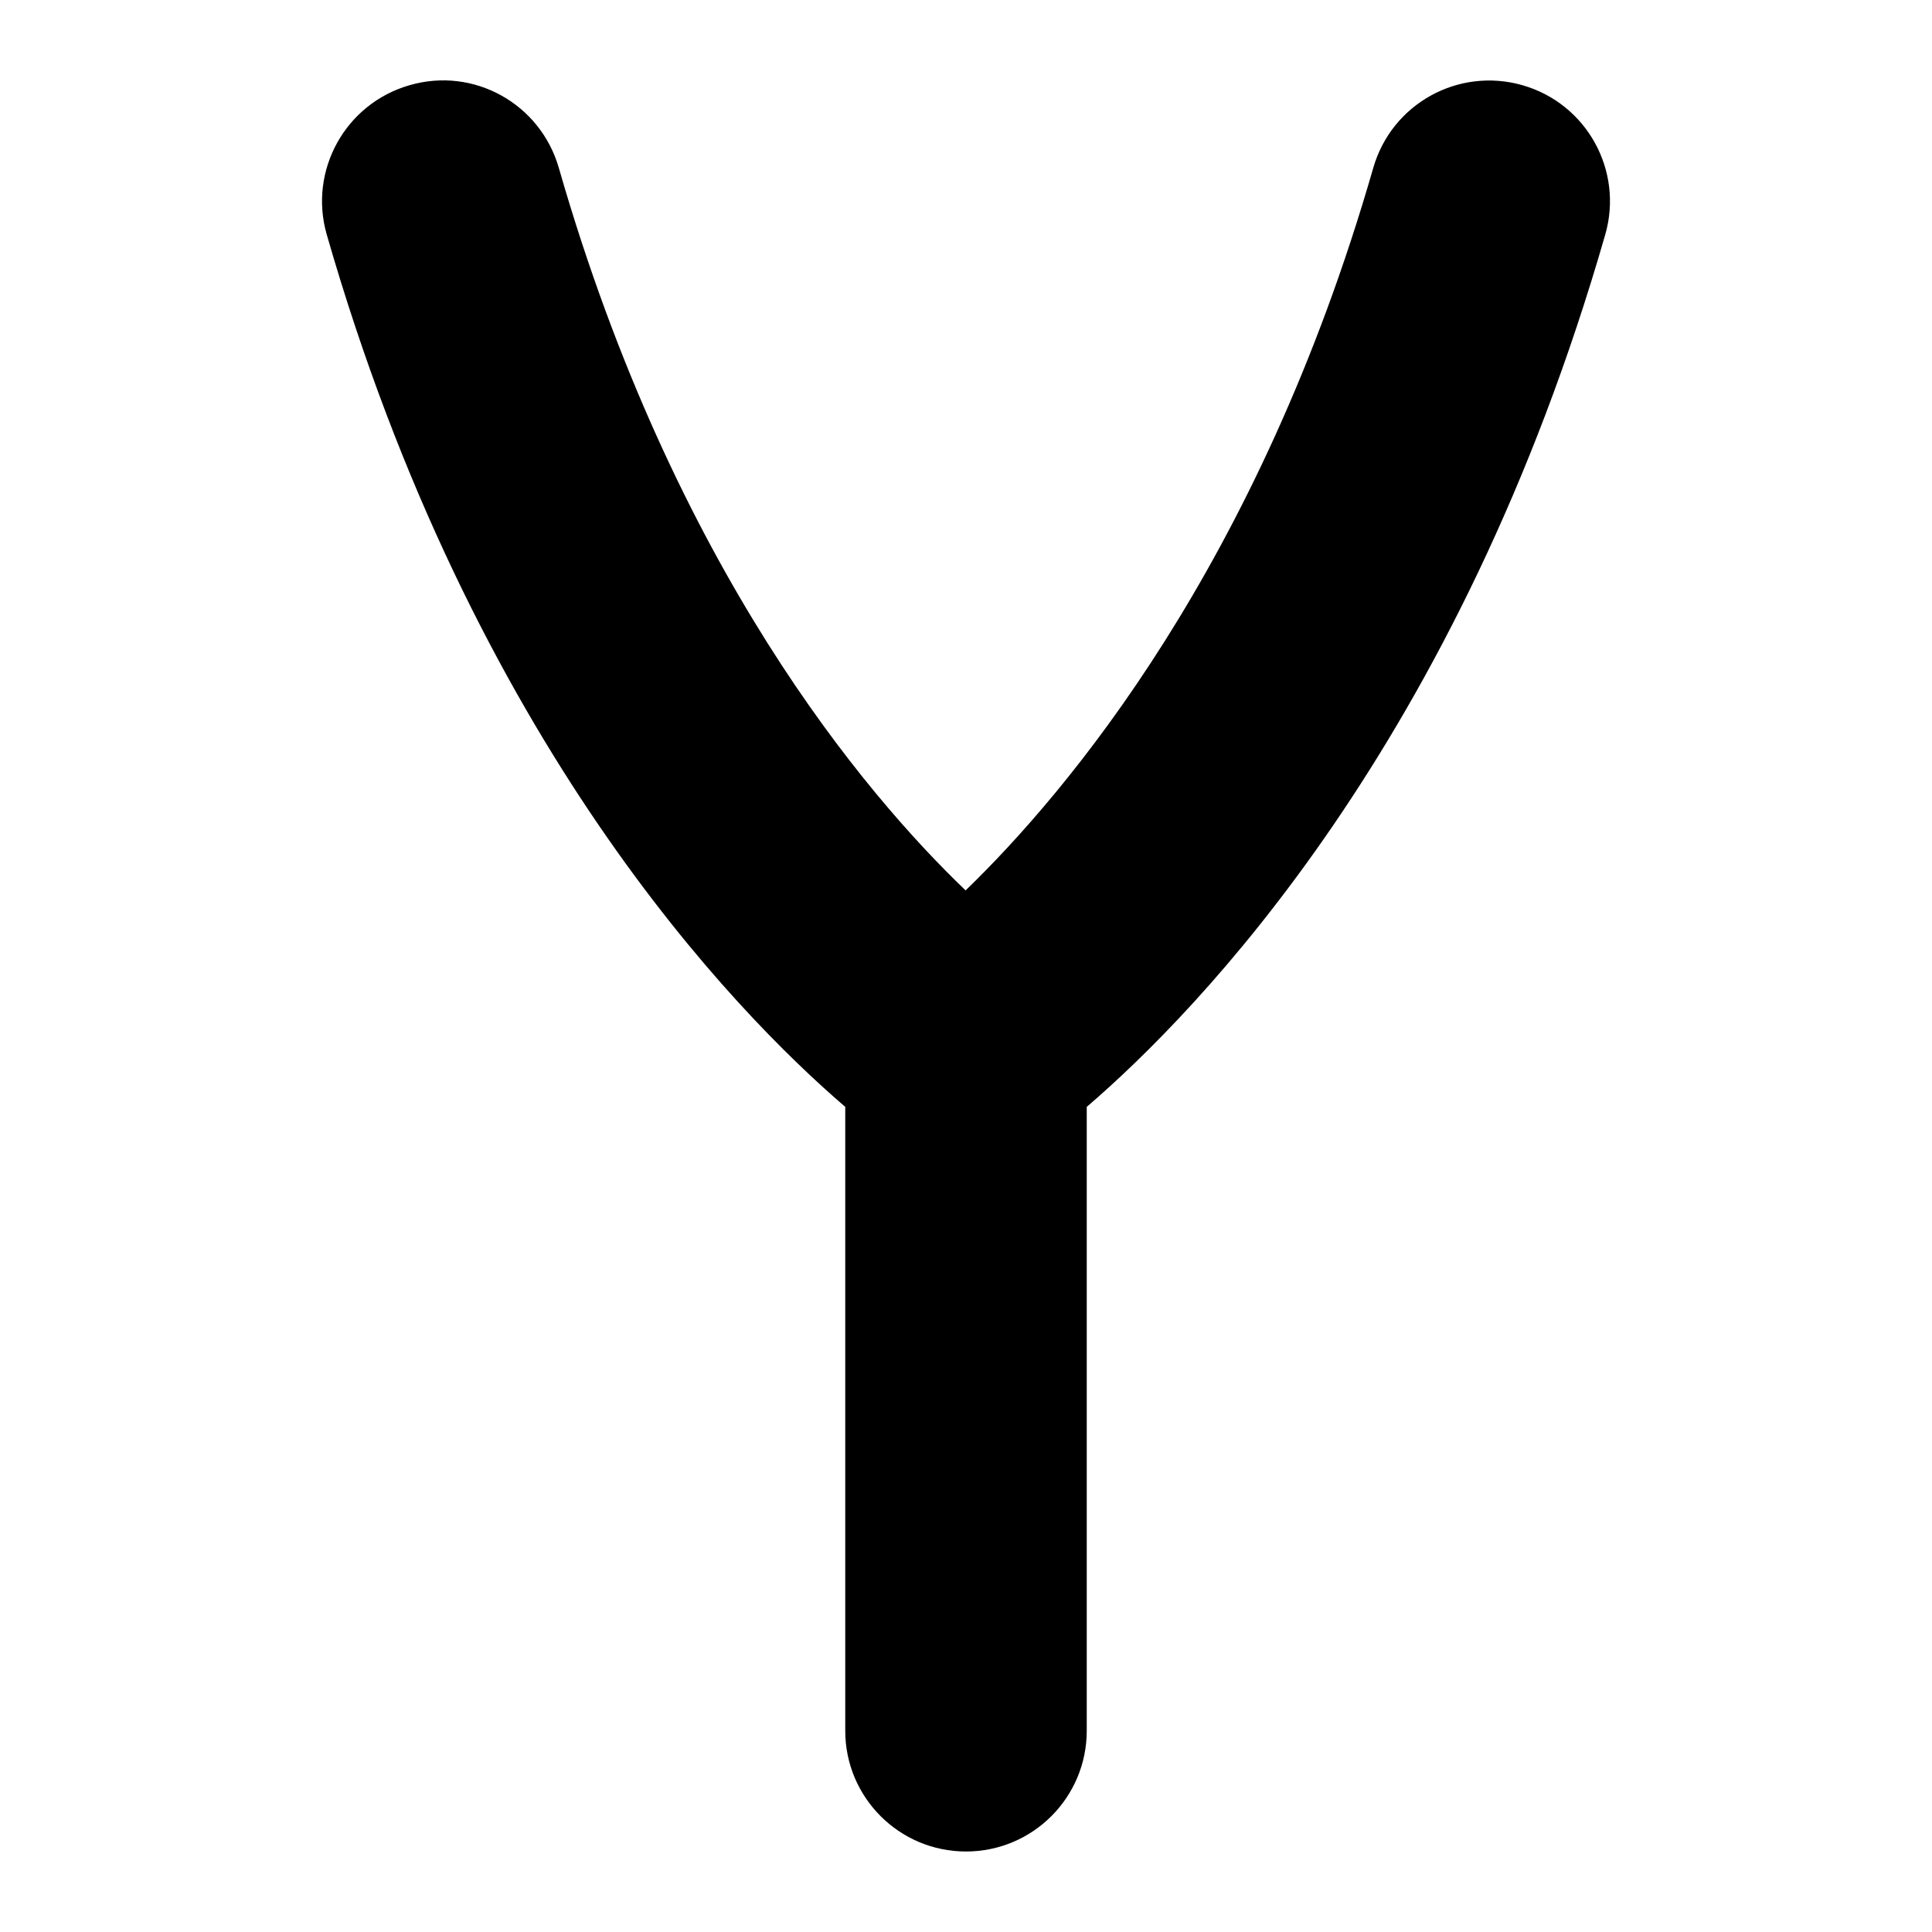 <svg id="Layer_1" viewBox="0 0 24 24" xmlns="http://www.w3.org/2000/svg" data-name="Layer 1"><path d="m18.915 1.059c-.799-.229-1.627.23-1.856 1.027-1.418 4.934-3.805 7.757-5.064 8.975-1.258-1.206-3.623-4-5.053-8.975-.229-.796-1.056-1.261-1.856-1.027-.796.229-1.256 1.06-1.027 1.855 1.815 6.317 5.052 9.643 6.441 10.836v7.75c0 .828.671 1.5 1.5 1.5s1.5-.672 1.5-1.5v-7.75c1.389-1.193 4.626-4.519 6.441-10.836.229-.796-.231-1.627-1.027-1.855z"/></svg>